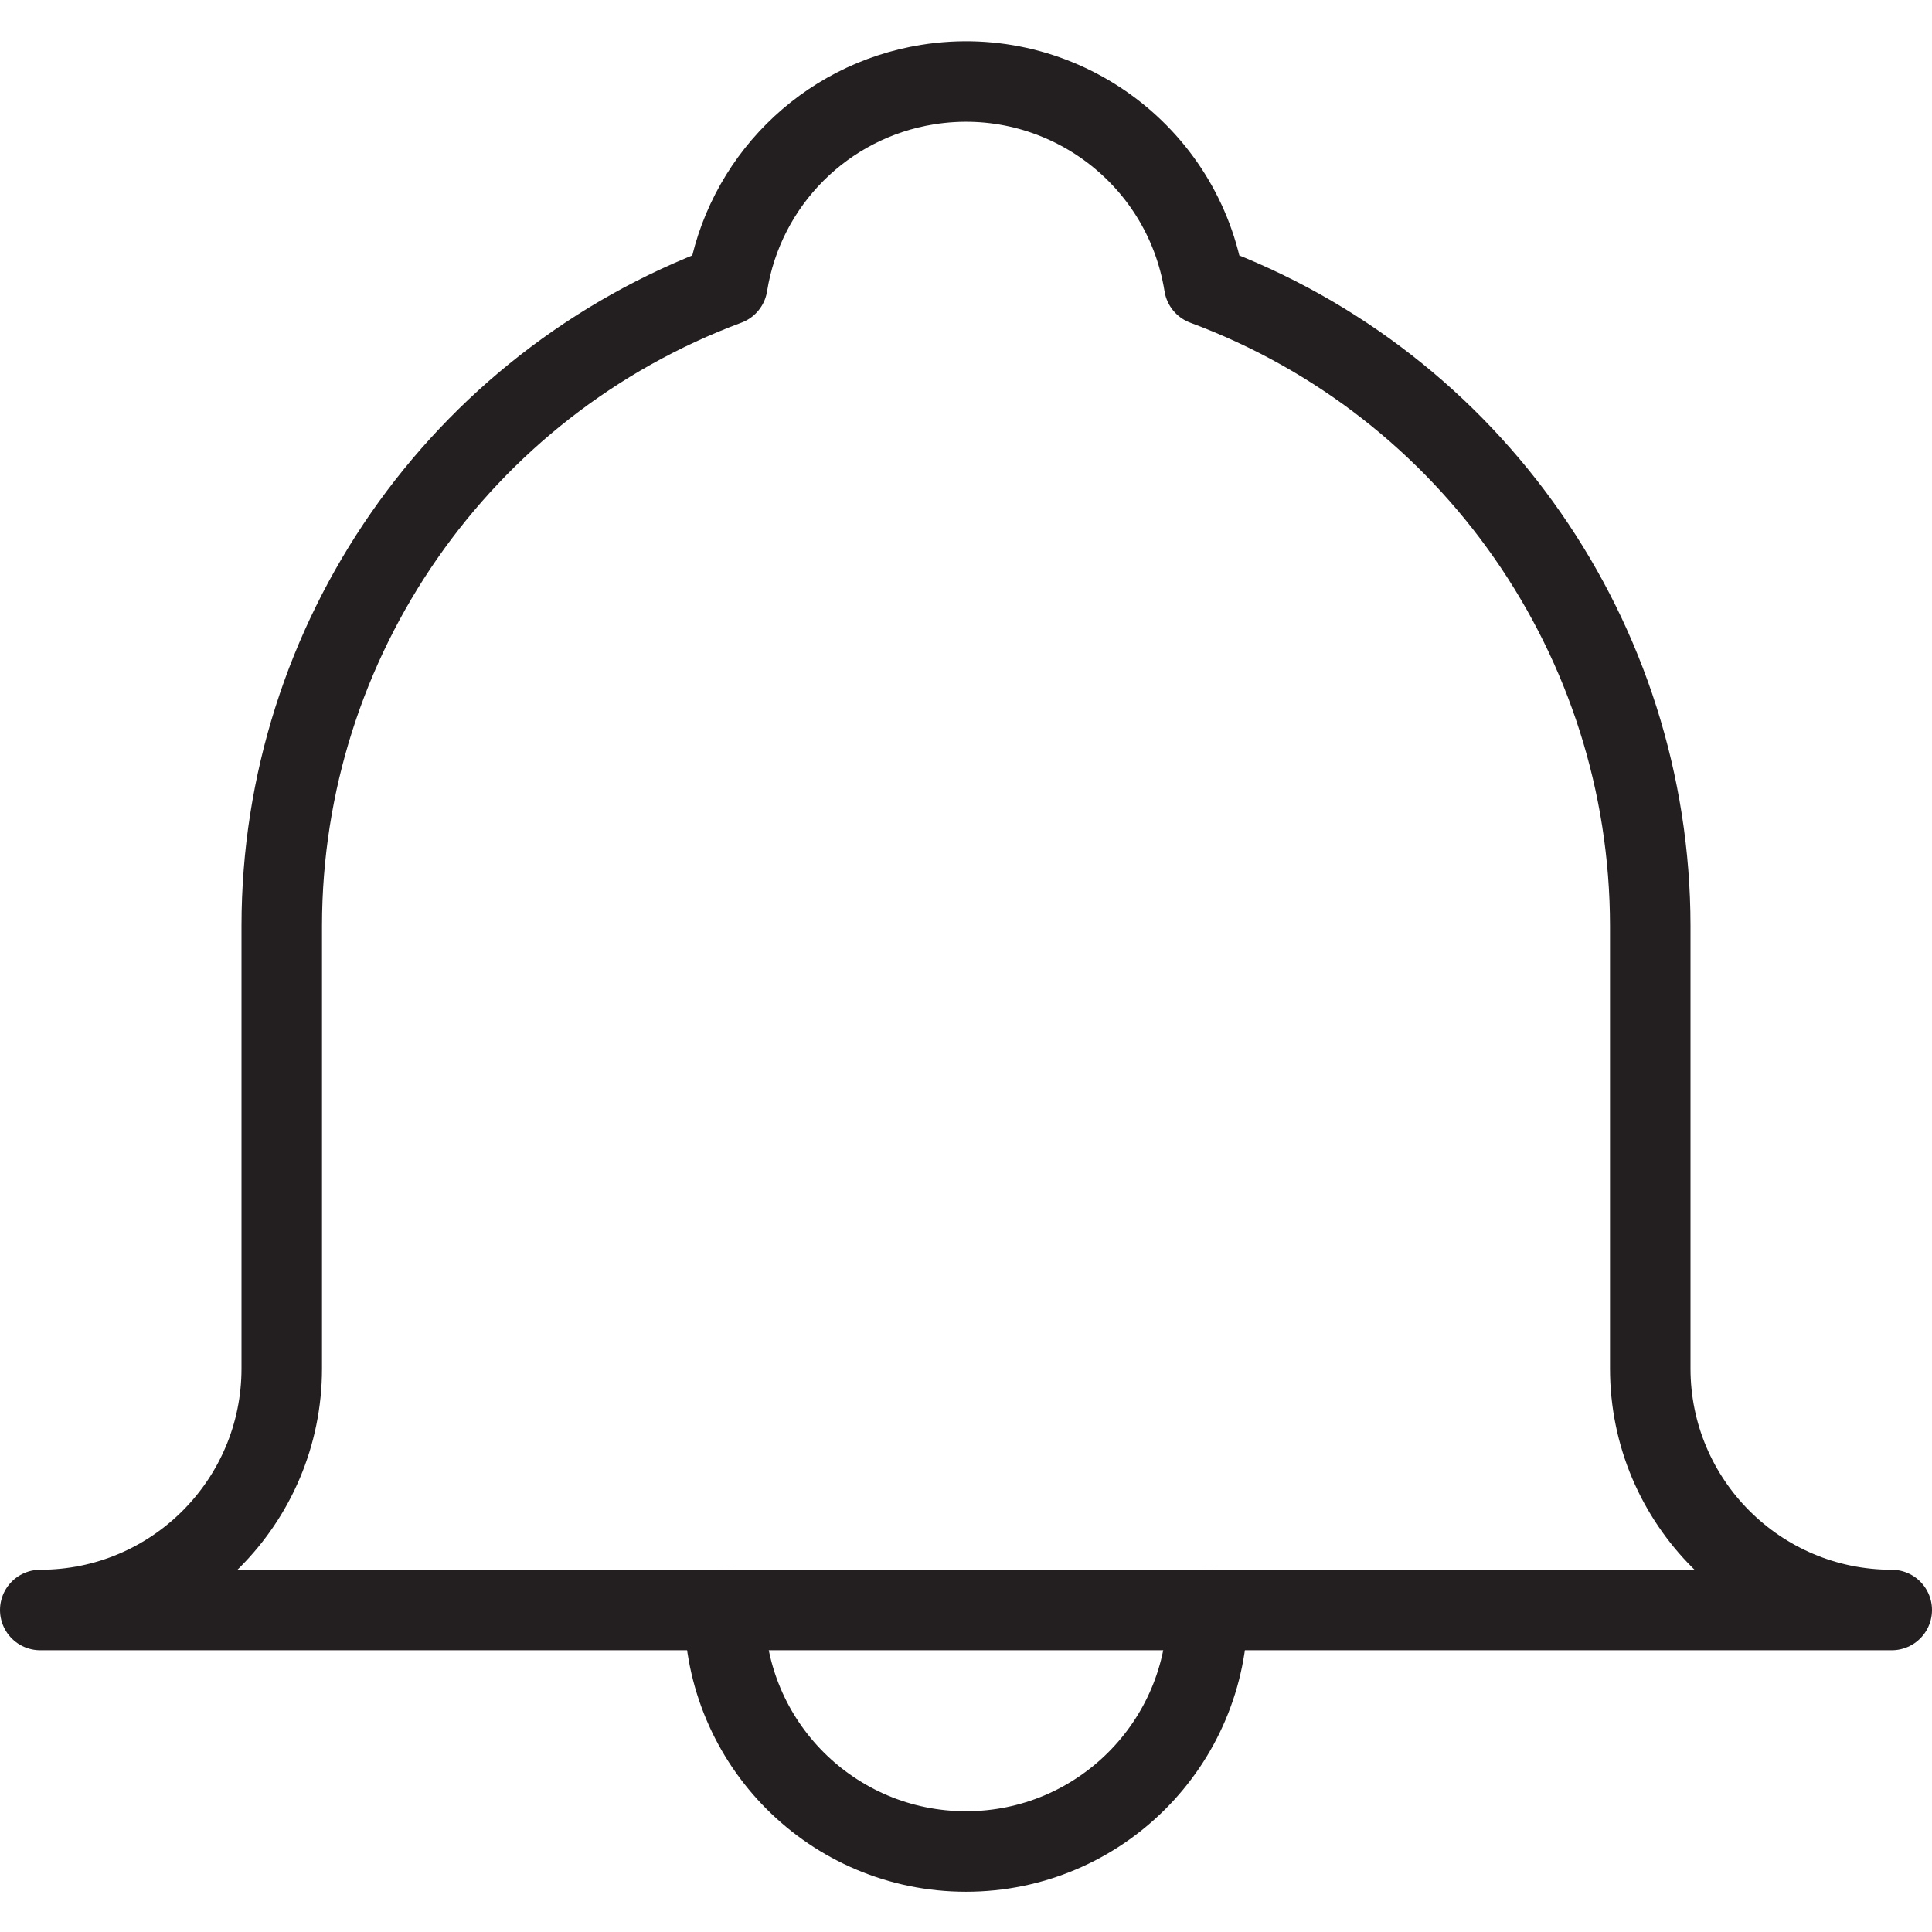 <svg version="1.1" viewBox="0 0 48 48" xmlns="http://www.w3.org/2000/svg" xmlns:xlink="http://www.w3.org/1999/xlink" overflow="hidden"><defs></defs><g id="icons"><path d=" M 41 34 L 41 23 C 40.993 15.9 36.575 9.552 29.92 7.08 C 29.398 3.808 26.322 1.578 23.049 2.101 C 20.488 2.51 18.479 4.518 18.07 7.08 C 11.419 9.556 7.005 15.903 7 23 L 7 34 C 7 37.314 4.314 40 1 40 L 47 40 C 43.686 40 41 37.314 41 34 Z" stroke="#231F20" stroke-width="2" stroke-linecap="round" stroke-linejoin="round" fill="none"/><path d=" M 30 40 C 30 43.314 27.314 46 24 46 C 20.686 46 18 43.314 18 40" stroke="#231F20" stroke-width="2" stroke-linecap="round" stroke-linejoin="round" fill="none"/></g></svg>
